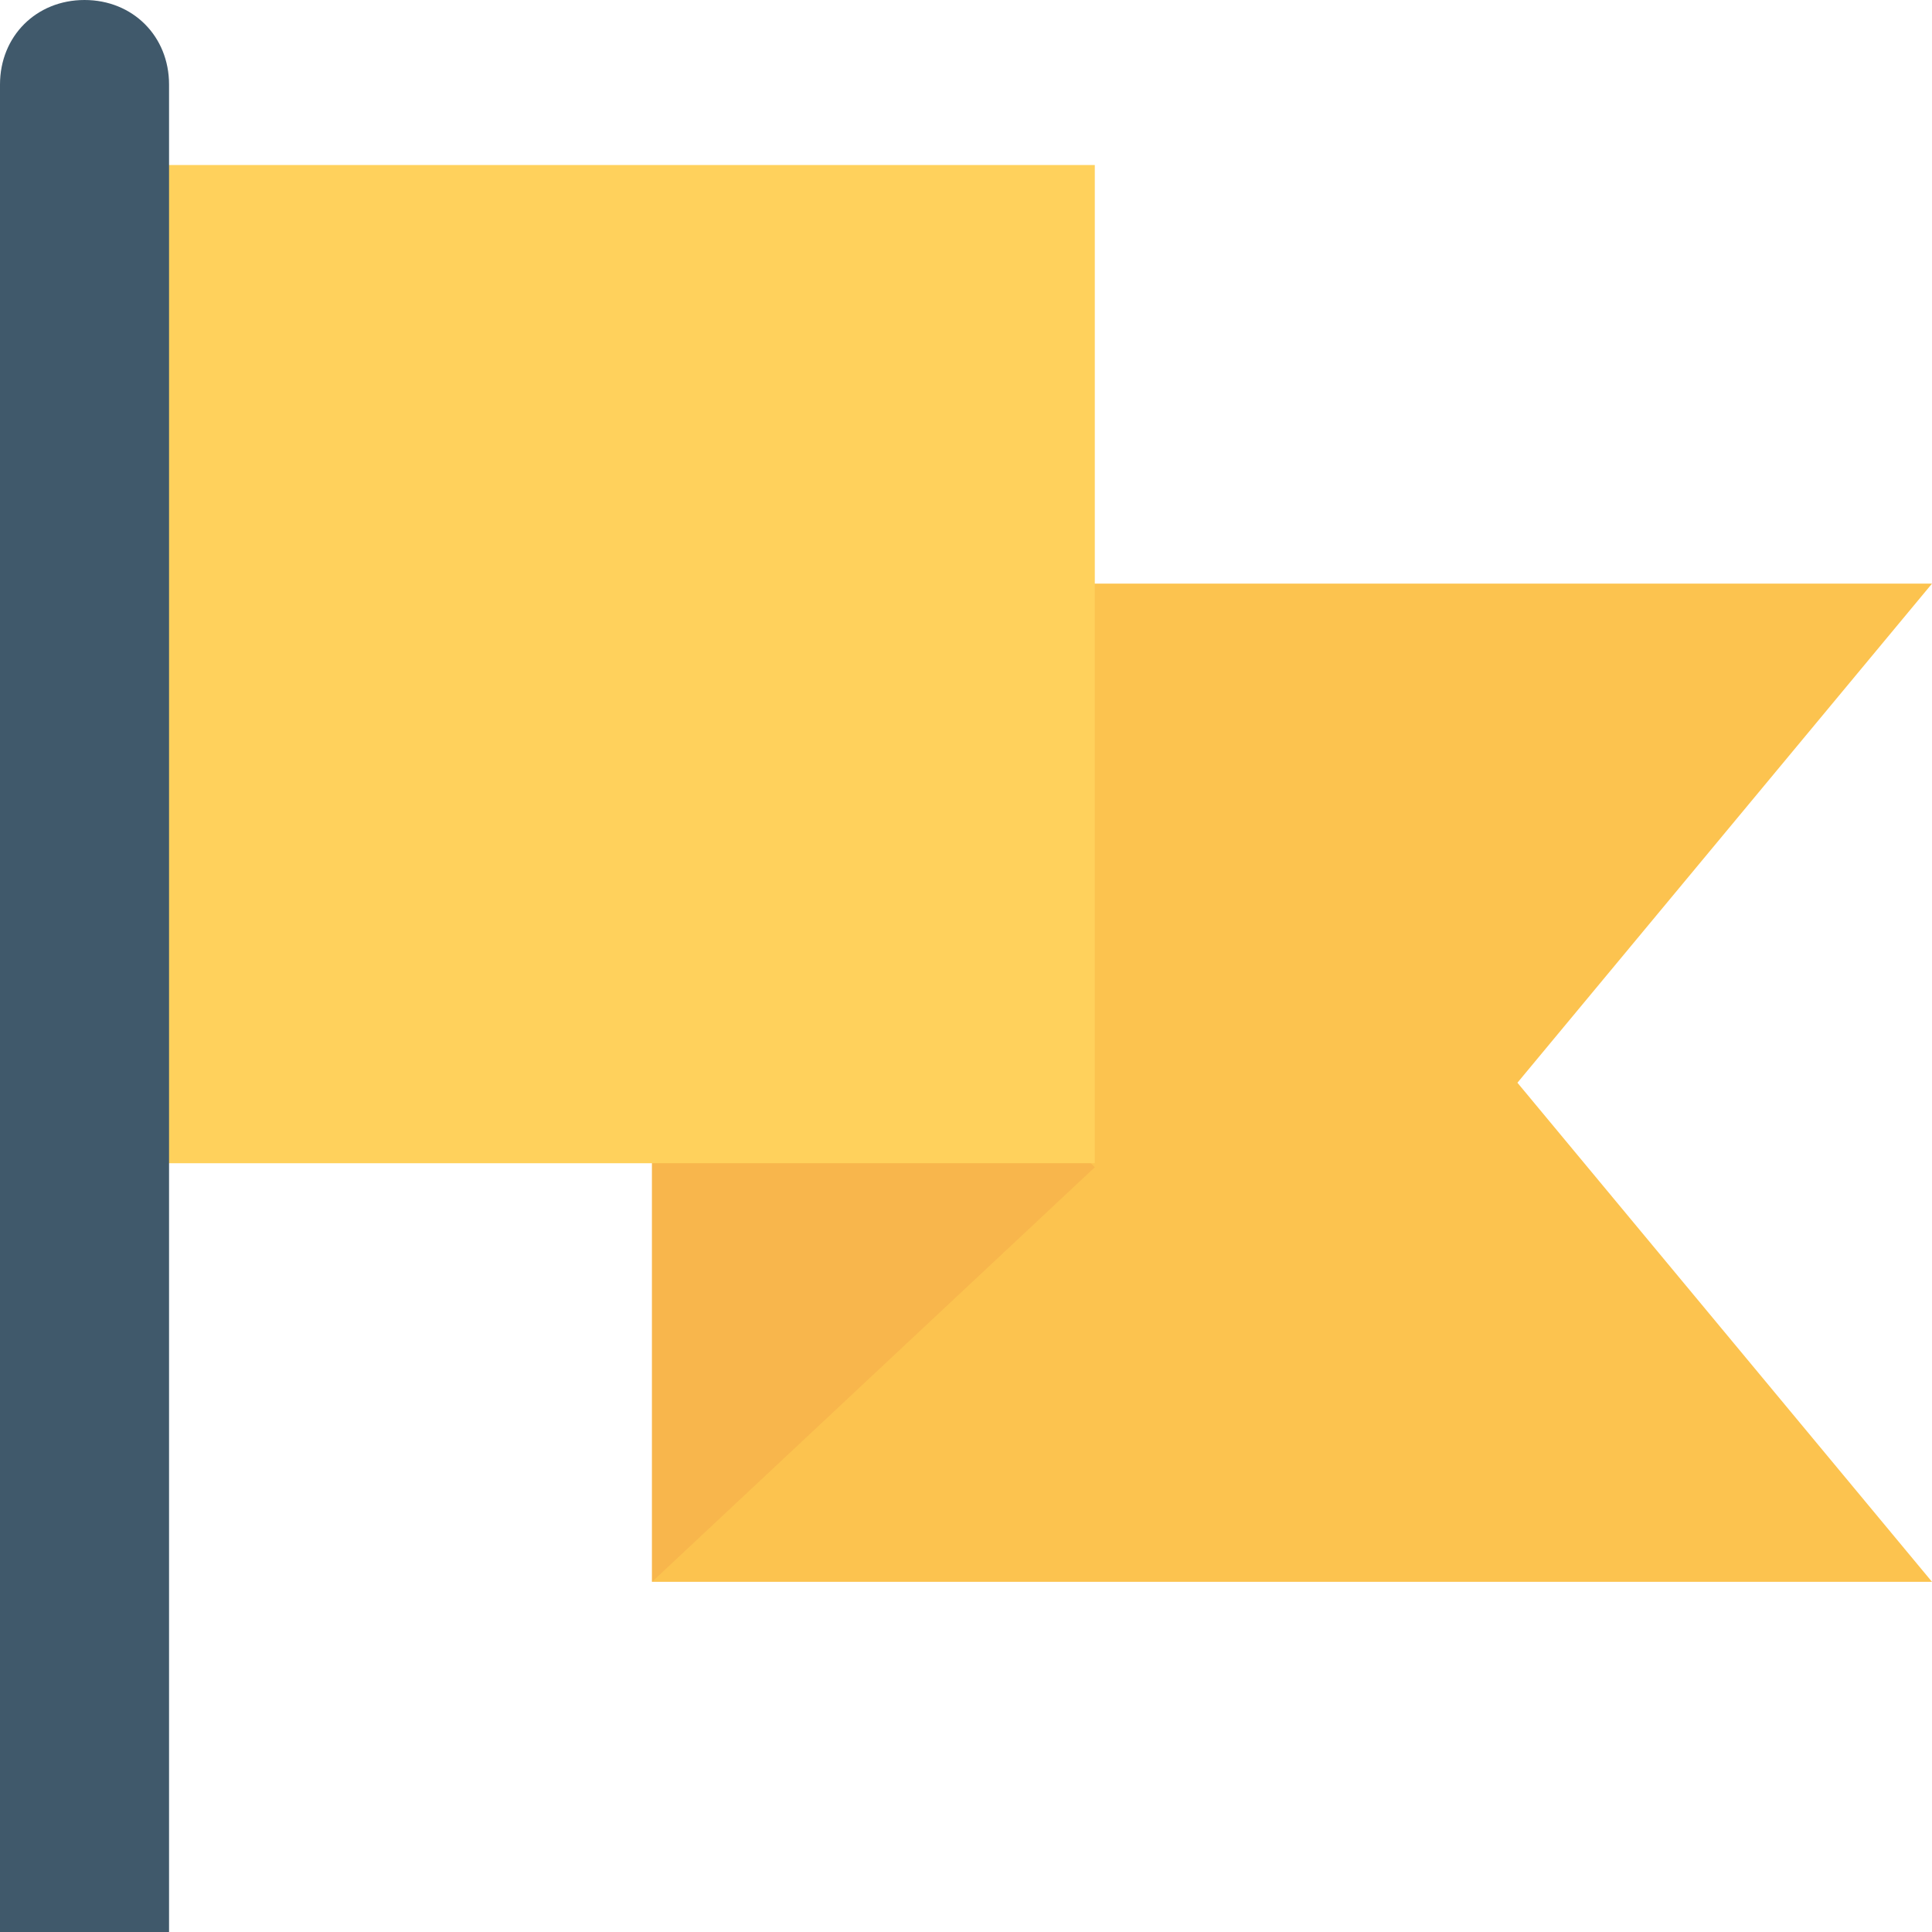<?xml version="1.0" encoding="utf-8"?>
<!-- Generator: Adobe Illustrator 18.0.0, SVG Export Plug-In . SVG Version: 6.00 Build 0)  -->
<!DOCTYPE svg PUBLIC "-//W3C//DTD SVG 1.1//EN" "http://www.w3.org/Graphics/SVG/1.1/DTD/svg11.dtd">
<svg version="1.1" id="Layer_1" xmlns="http://www.w3.org/2000/svg" xmlns:xlink="http://www.w3.org/1999/xlink" x="0px" y="0px"
	 viewBox="0 0 48 48" enable-background="new 0 0 48 48" xml:space="preserve">
<g>
	<g>
		<polygon fill="#FCC34F" points="48,39.3 16.2,39.3 16.2,14.5 48,14.5 37.7,26.9 		"/>
	</g>
	<polyline fill="#F8B64C" points="27.2,29 16.2,39.3 16.2,24 23.3,25.1 	"/>
	<rect x="3" y="4.1" fill="#FFD15C" width="24.2" height="24.8"/>
	<path fill="#40596B" d="M2.1,0C0.9,0,0,0.9,0,2.1V48h4.2V2.1C4.2,0.9,3.3,0,2.1,0z"/>
</g>
</svg>
